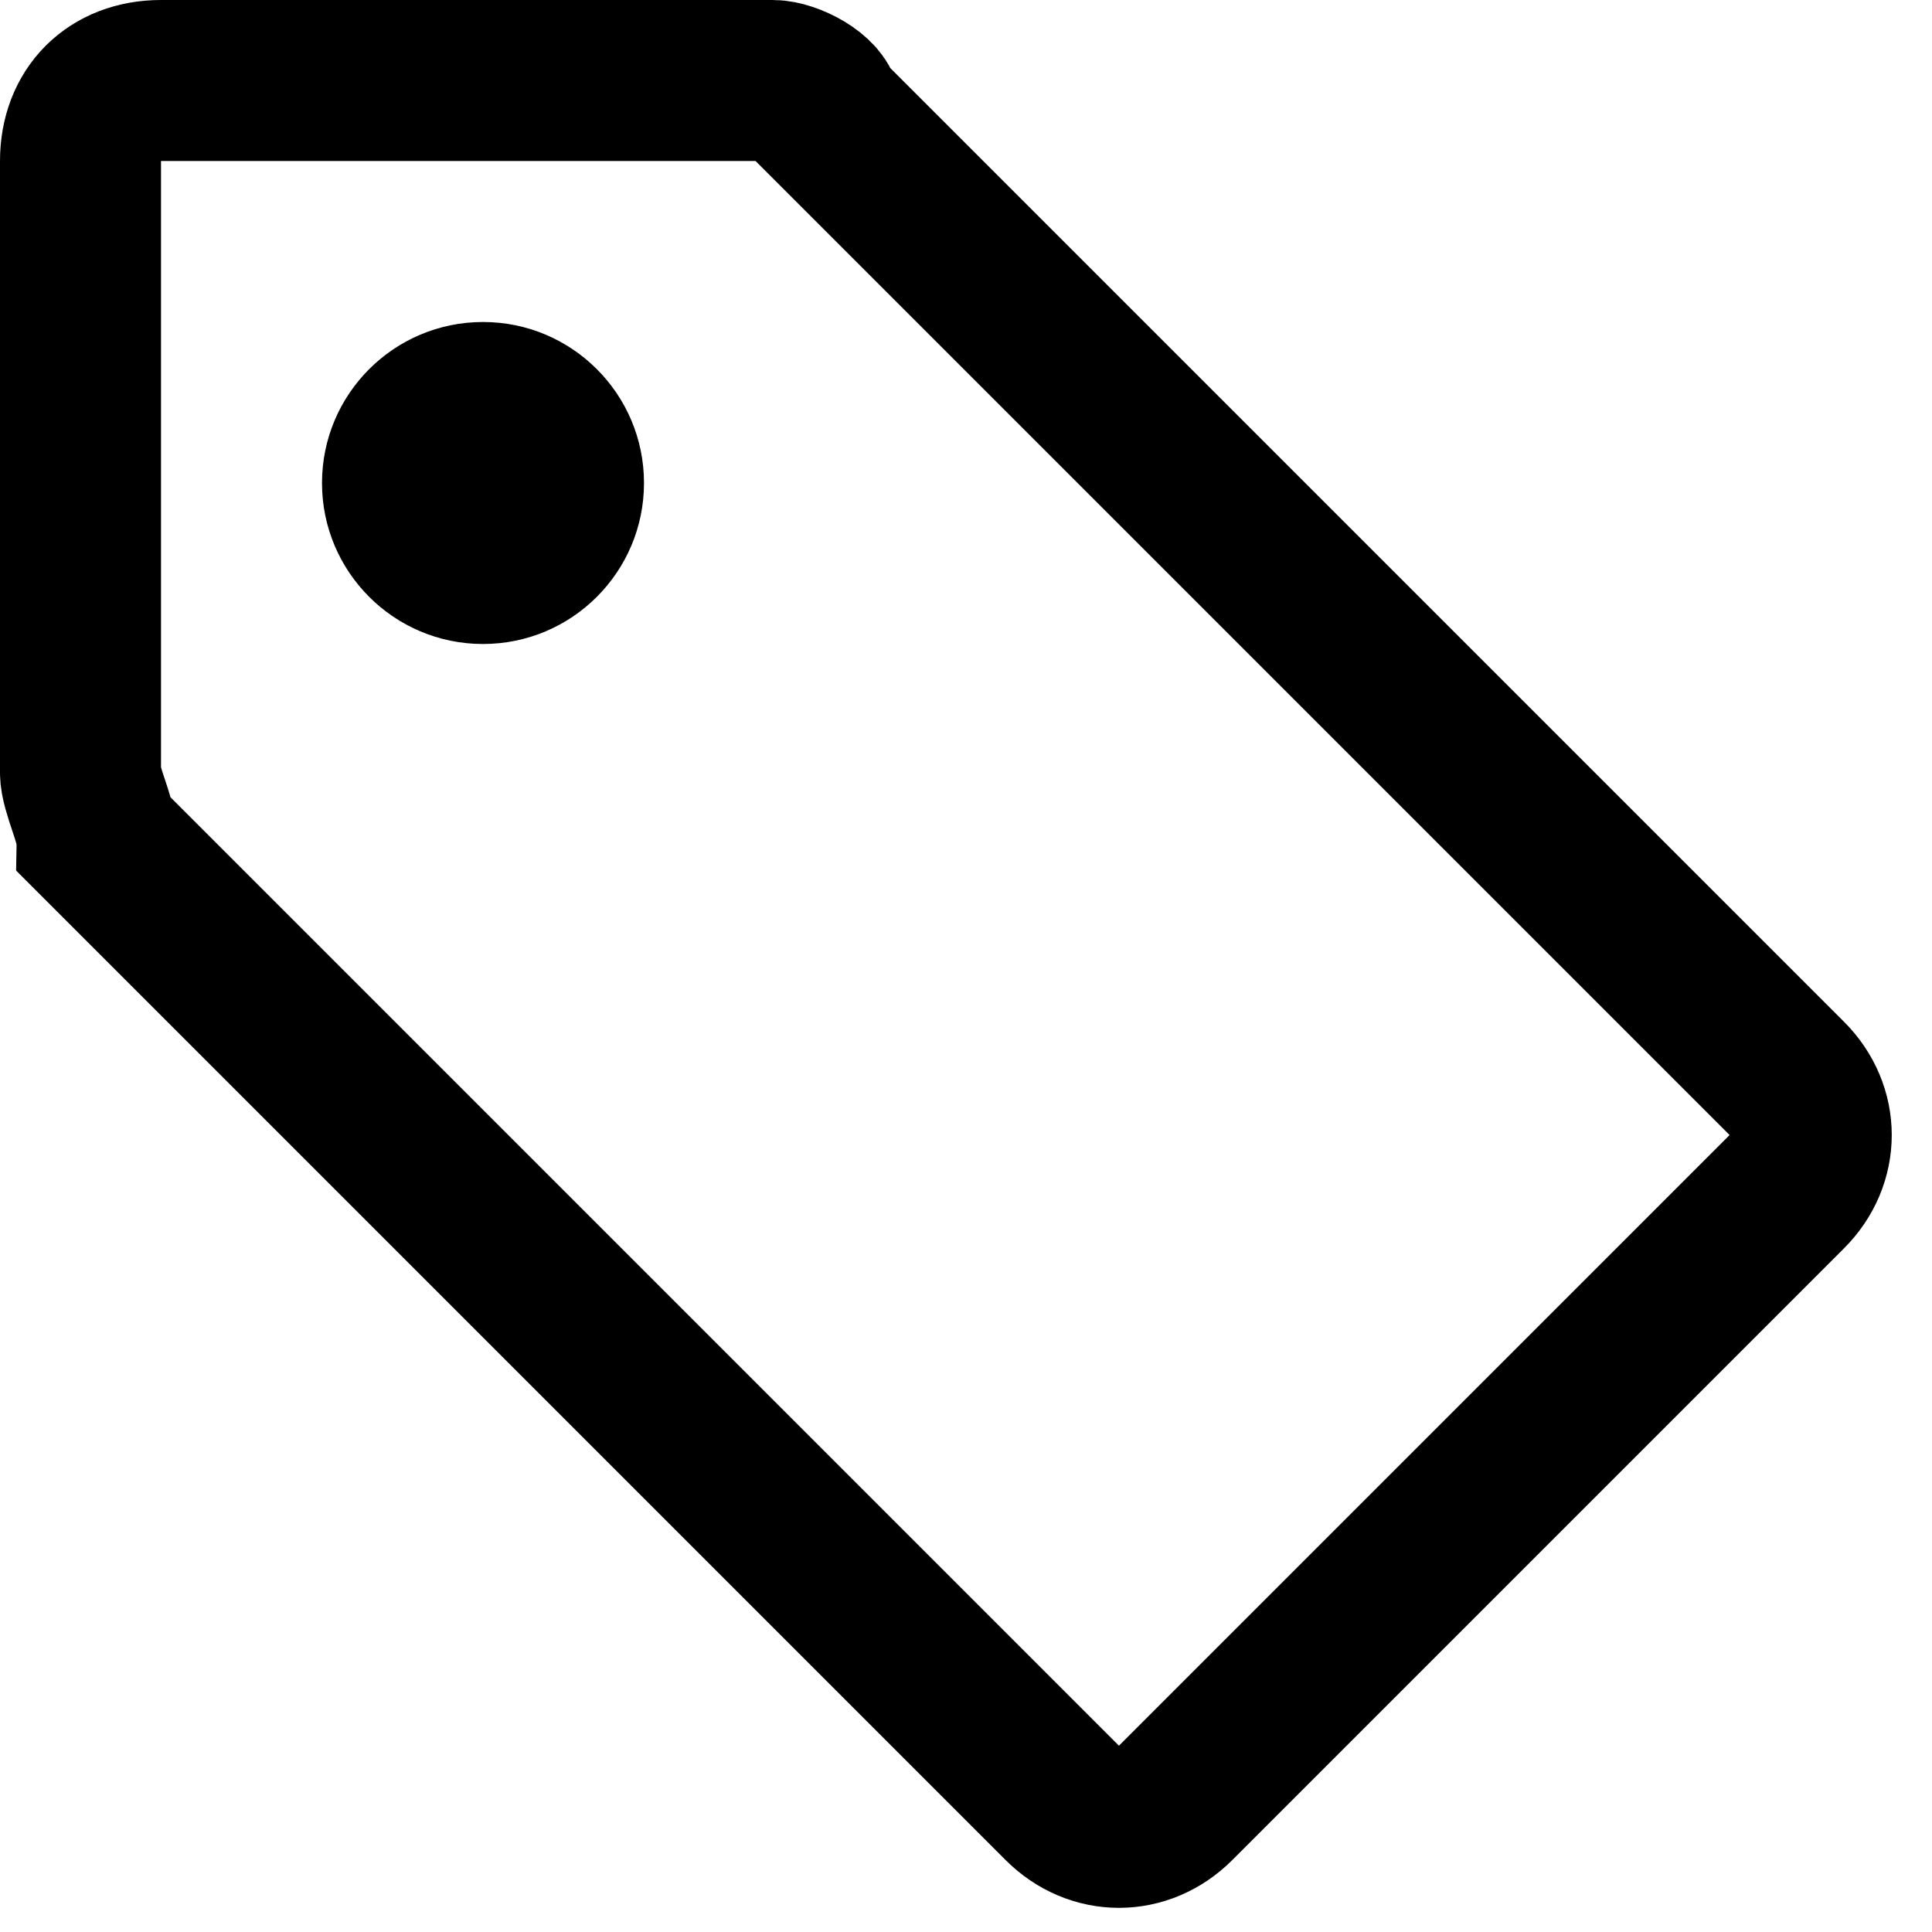 <svg xmlns="http://www.w3.org/2000/svg" width="12" height="12" focusable="false" viewBox="0 0 12 12">
  <path fill="none" stroke="currentColor" d="M.5 1v3.8c0 .1.1.3.1.4l6 6c.2.2.5.2.7 0l3.8-3.8c.2-.2.2-.5 0-.7l-6-6c0-.1-.2-.2-.3-.2H1C.7.5.5.7.5 1z"/>
  <circle cx="3" cy="3" r="1" fill="currentColor"/>
</svg>
